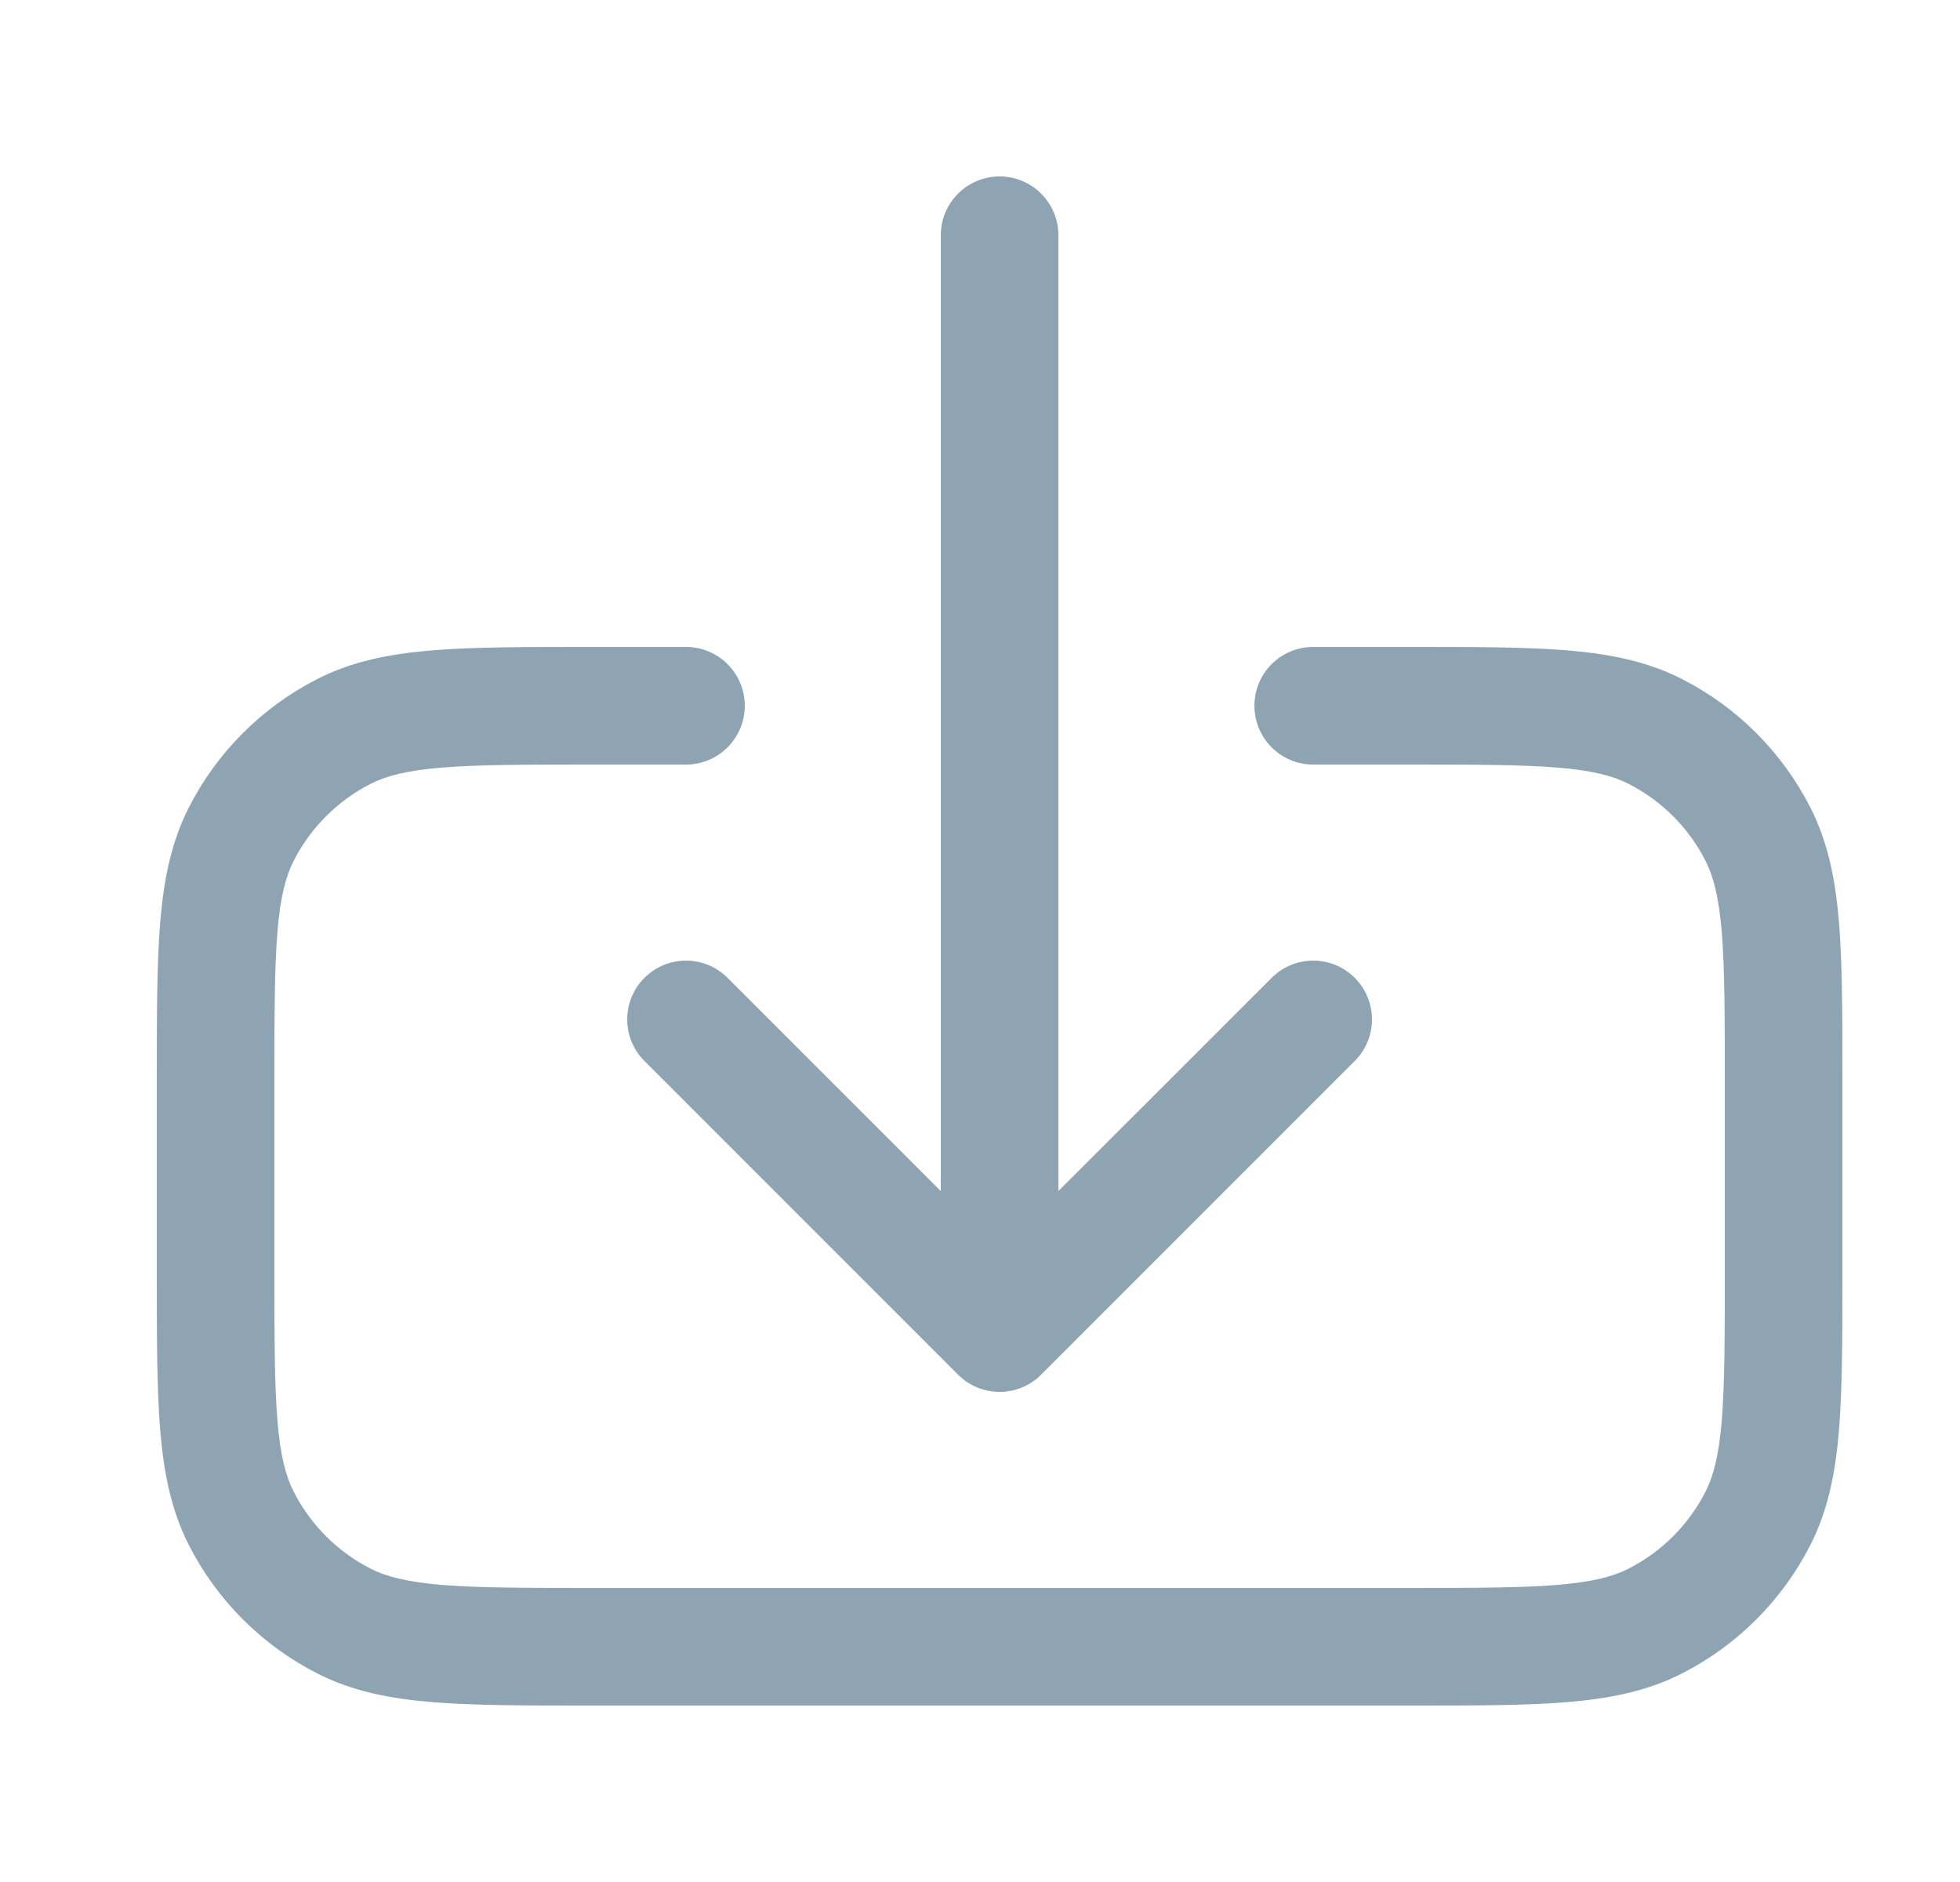 <svg width="25" height="24" viewBox="0 0 25 24" fill="none" xmlns="http://www.w3.org/2000/svg">
<path fill-rule="evenodd" clip-rule="evenodd" d="M13.5 3C13.5 2.586 13.164 2.25 12.75 2.25C12.336 2.25 12 2.586 12 3V15.189L9.28 12.47C8.987 12.177 8.513 12.177 8.22 12.47C7.927 12.763 7.927 13.238 8.22 13.53L12.22 17.53C12.36 17.671 12.551 17.75 12.75 17.75C12.949 17.75 13.14 17.671 13.28 17.53L17.28 13.53C17.573 13.238 17.573 12.763 17.28 12.47C16.987 12.177 16.513 12.177 16.22 12.47L13.5 15.189V3ZM8.25 8.25L7.55 8.25H7.518C6.705 8.25 6.049 8.25 5.519 8.293C4.972 8.338 4.492 8.432 4.048 8.659C3.342 9.018 2.768 9.592 2.409 10.297C2.182 10.742 2.088 11.222 2.043 11.768C2 12.299 2 12.955 2 13.768V13.768V13.8V16.2V16.232V16.232C2 17.045 2 17.701 2.043 18.232C2.088 18.778 2.182 19.258 2.409 19.703C2.768 20.408 3.342 20.982 4.048 21.341C4.492 21.568 4.972 21.662 5.519 21.707C6.049 21.75 6.705 21.75 7.518 21.75H7.55L17.95 21.75H17.982C18.795 21.75 19.451 21.75 19.982 21.707C20.528 21.662 21.008 21.568 21.453 21.341C22.158 20.982 22.732 20.408 23.091 19.703C23.318 19.258 23.412 18.778 23.457 18.232C23.5 17.701 23.5 17.045 23.5 16.232V16.2V13.8V13.768C23.5 12.955 23.5 12.299 23.457 11.768C23.412 11.222 23.318 10.742 23.091 10.297C22.732 9.592 22.158 9.018 21.453 8.659C21.008 8.432 20.528 8.338 19.982 8.293C19.451 8.25 18.795 8.25 17.982 8.25H17.982H17.95L17.25 8.25H17.25L16.75 8.25C16.336 8.25 16 8.586 16 9C16 9.414 16.336 9.75 16.75 9.75L17.25 9.75H17.25L17.95 9.75C18.802 9.75 19.397 9.751 19.859 9.788C20.313 9.825 20.574 9.895 20.771 9.995C21.195 10.211 21.539 10.555 21.755 10.979C21.855 11.176 21.924 11.437 21.962 11.891C21.999 12.353 22 12.947 22 13.8V16.2C22 17.052 21.999 17.647 21.962 18.109C21.924 18.563 21.855 18.824 21.755 19.021C21.539 19.445 21.195 19.789 20.771 20.005C20.574 20.105 20.313 20.174 19.859 20.212C19.397 20.249 18.802 20.25 17.95 20.25L7.55 20.25C6.698 20.25 6.103 20.249 5.641 20.212C5.187 20.174 4.926 20.105 4.729 20.005C4.305 19.789 3.961 19.445 3.745 19.021C3.645 18.824 3.575 18.563 3.538 18.109C3.501 17.647 3.5 17.052 3.5 16.2V13.8C3.5 12.947 3.501 12.353 3.538 11.891C3.575 11.437 3.645 11.176 3.745 10.979C3.961 10.555 4.305 10.211 4.729 9.995C4.926 9.895 5.187 9.825 5.641 9.788C6.103 9.751 6.698 9.75 7.55 9.75L8.25 9.75H8.25L8.75 9.75C9.164 9.75 9.5 9.414 9.5 9C9.5 8.586 9.164 8.25 8.75 8.25L8.25 8.25H8.25Z" fill="#8FA4B3"/>
</svg>
